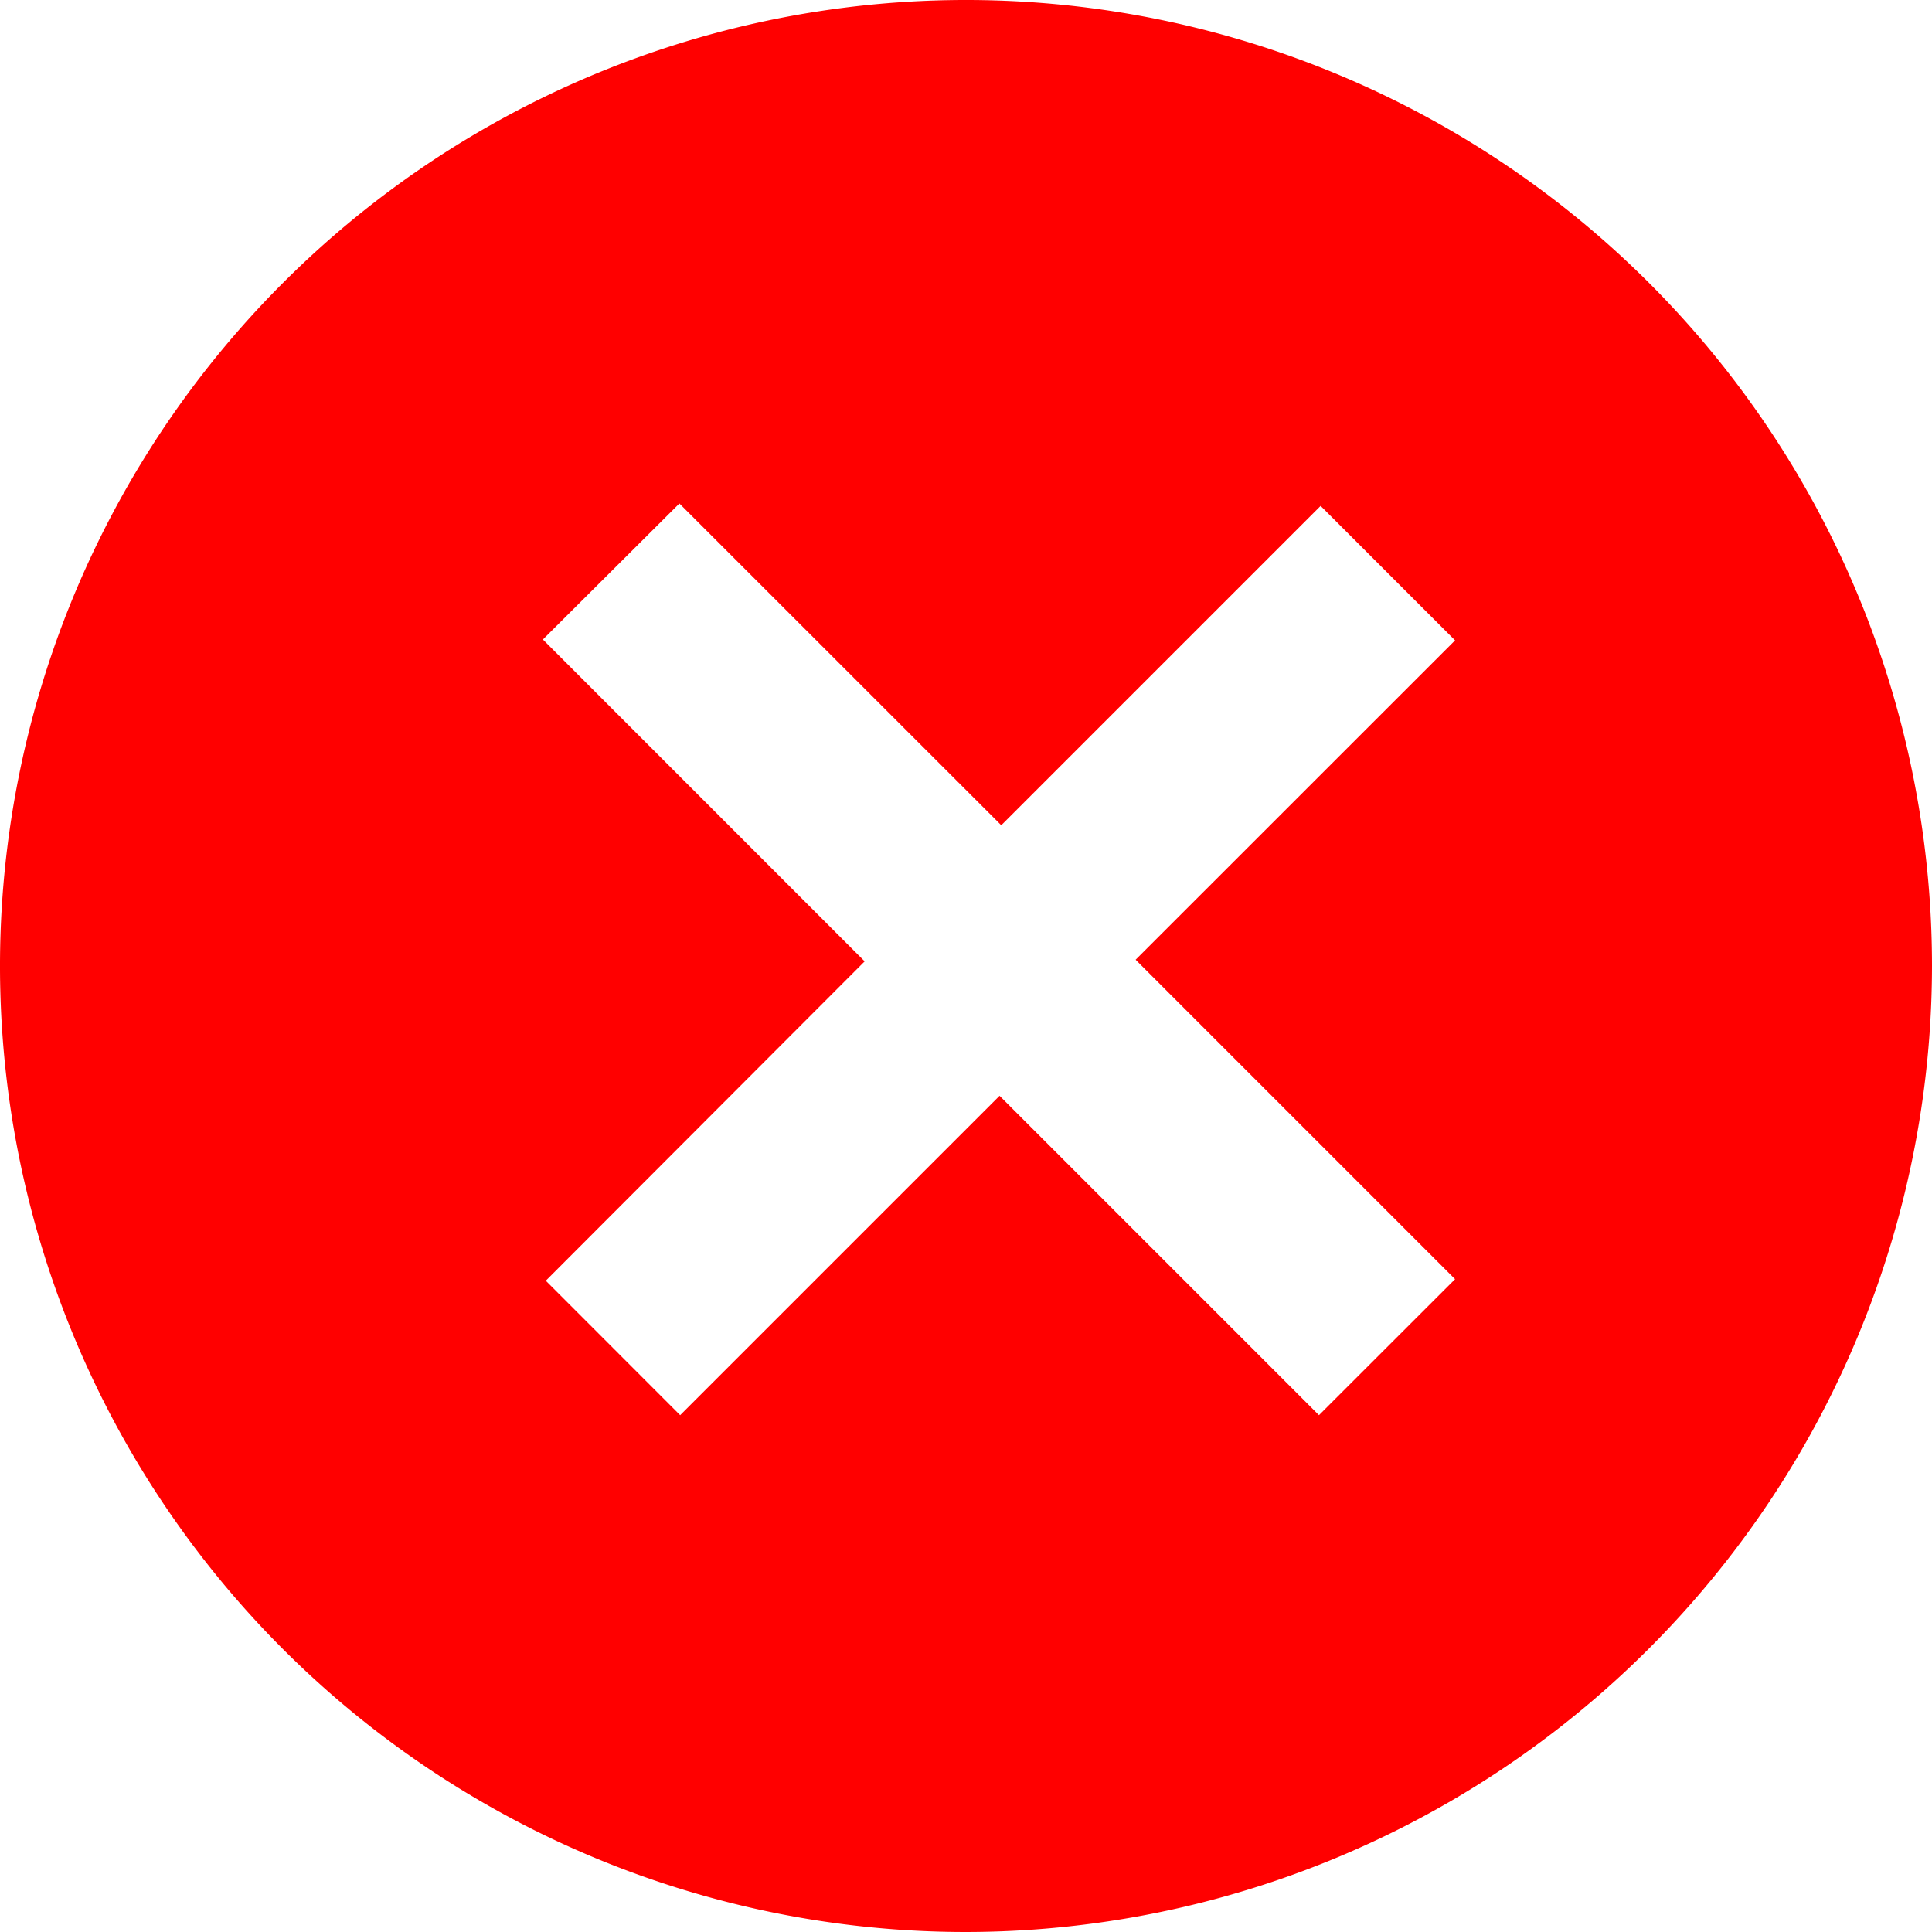 <svg xmlns="http://www.w3.org/2000/svg" width="25" height="25" viewBox="0 0 20 20">
  <defs>
    <style>
      .cls-1 {
        fill: #FF0000;
      }
    </style>
  </defs>
  <path id="Subtraction_4" data-name="Subtraction 4" class="cls-1" d="M15.68,25.68a10,10,0,1,1,10-10A10.011,10.011,0,0,1,15.68,25.68Zm.348-8.656h0l3.306,3.306,1.409-1.408-3.307-3.307,3.307-3.306-1.392-1.392-3.306,3.306-3.332-3.331L11.3,12.3l3.331,3.332L11.33,18.938l1.391,1.392,3.306-3.306Z" transform="translate(-5.68 -5.68)"/>
</svg>
